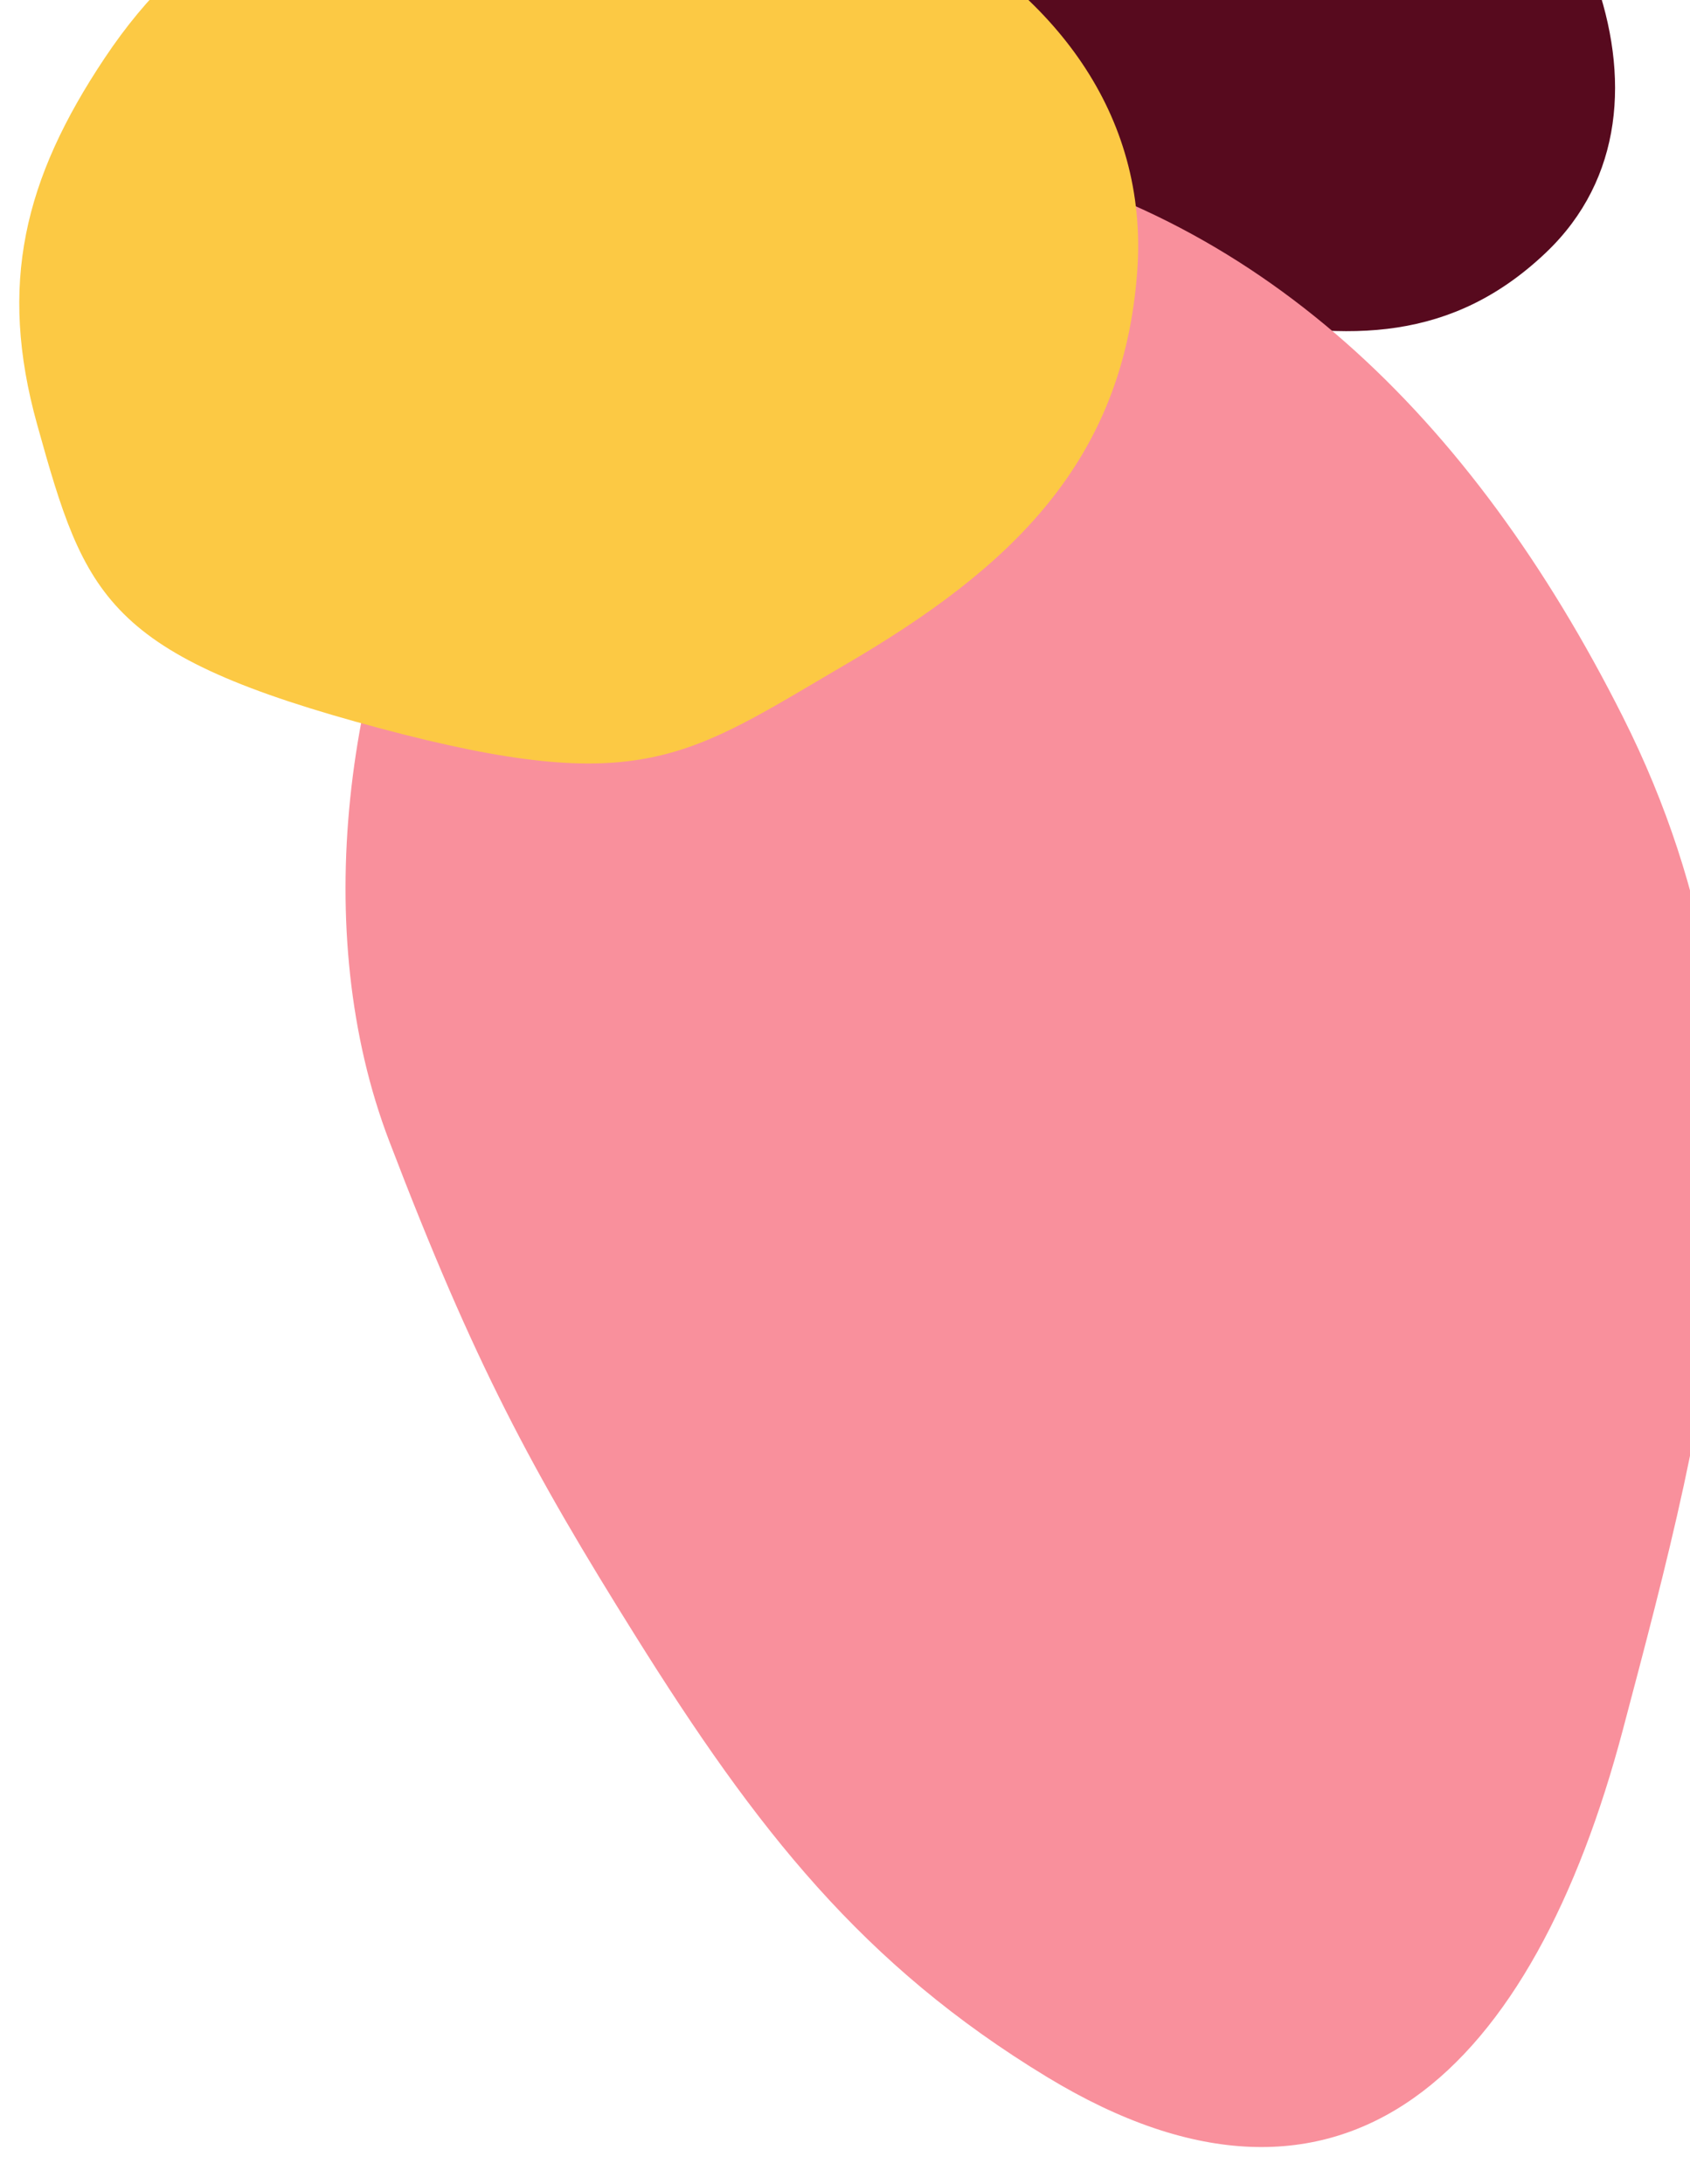 <svg width="113" height="146" viewBox="0 0 113 146" fill="none" xmlns="http://www.w3.org/2000/svg">
<path d="M103.376 16.878C97.153 22.803 90.215 22.909 81.857 21.137C73.78 19.425 71.047 19.449 64.438 9.206C57.514 -1.528 58.58 -4.047 62.197 -11.254C65.126 -17.088 69.168 -19.811 75.485 -21.389C82.223 -23.073 86.924 -21.49 92.887 -17.987C105.117 -10.801 113.72 7.029 103.376 16.878Z" fill="#570A1E"/>
<path d="M64.526 10.175C83.918 13.991 98.333 27.697 108.511 47.92C120.399 71.538 114.214 94.067 108.511 115.633C102.536 138.23 89.984 150.972 70.009 138.844C57.666 131.35 50.596 122.325 42.471 109.328C35.548 98.254 31.729 91.205 26.021 76.269C15.357 48.365 35.224 4.409 64.526 10.175Z" fill="#F9909C"/>
<path d="M76.039 18.143C75.106 30.91 67.563 37.978 56.574 44.398C45.955 50.601 42.965 53.366 25.428 48.692C7.052 43.794 5.706 39.948 2.484 28.378C-0.125 19.011 1.607 11.959 6.993 3.89C12.737 -4.718 19.505 -7.681 29.585 -9.792C50.261 -14.122 77.589 -3.081 76.039 18.143Z" fill="#FCC944"/>
</svg>
